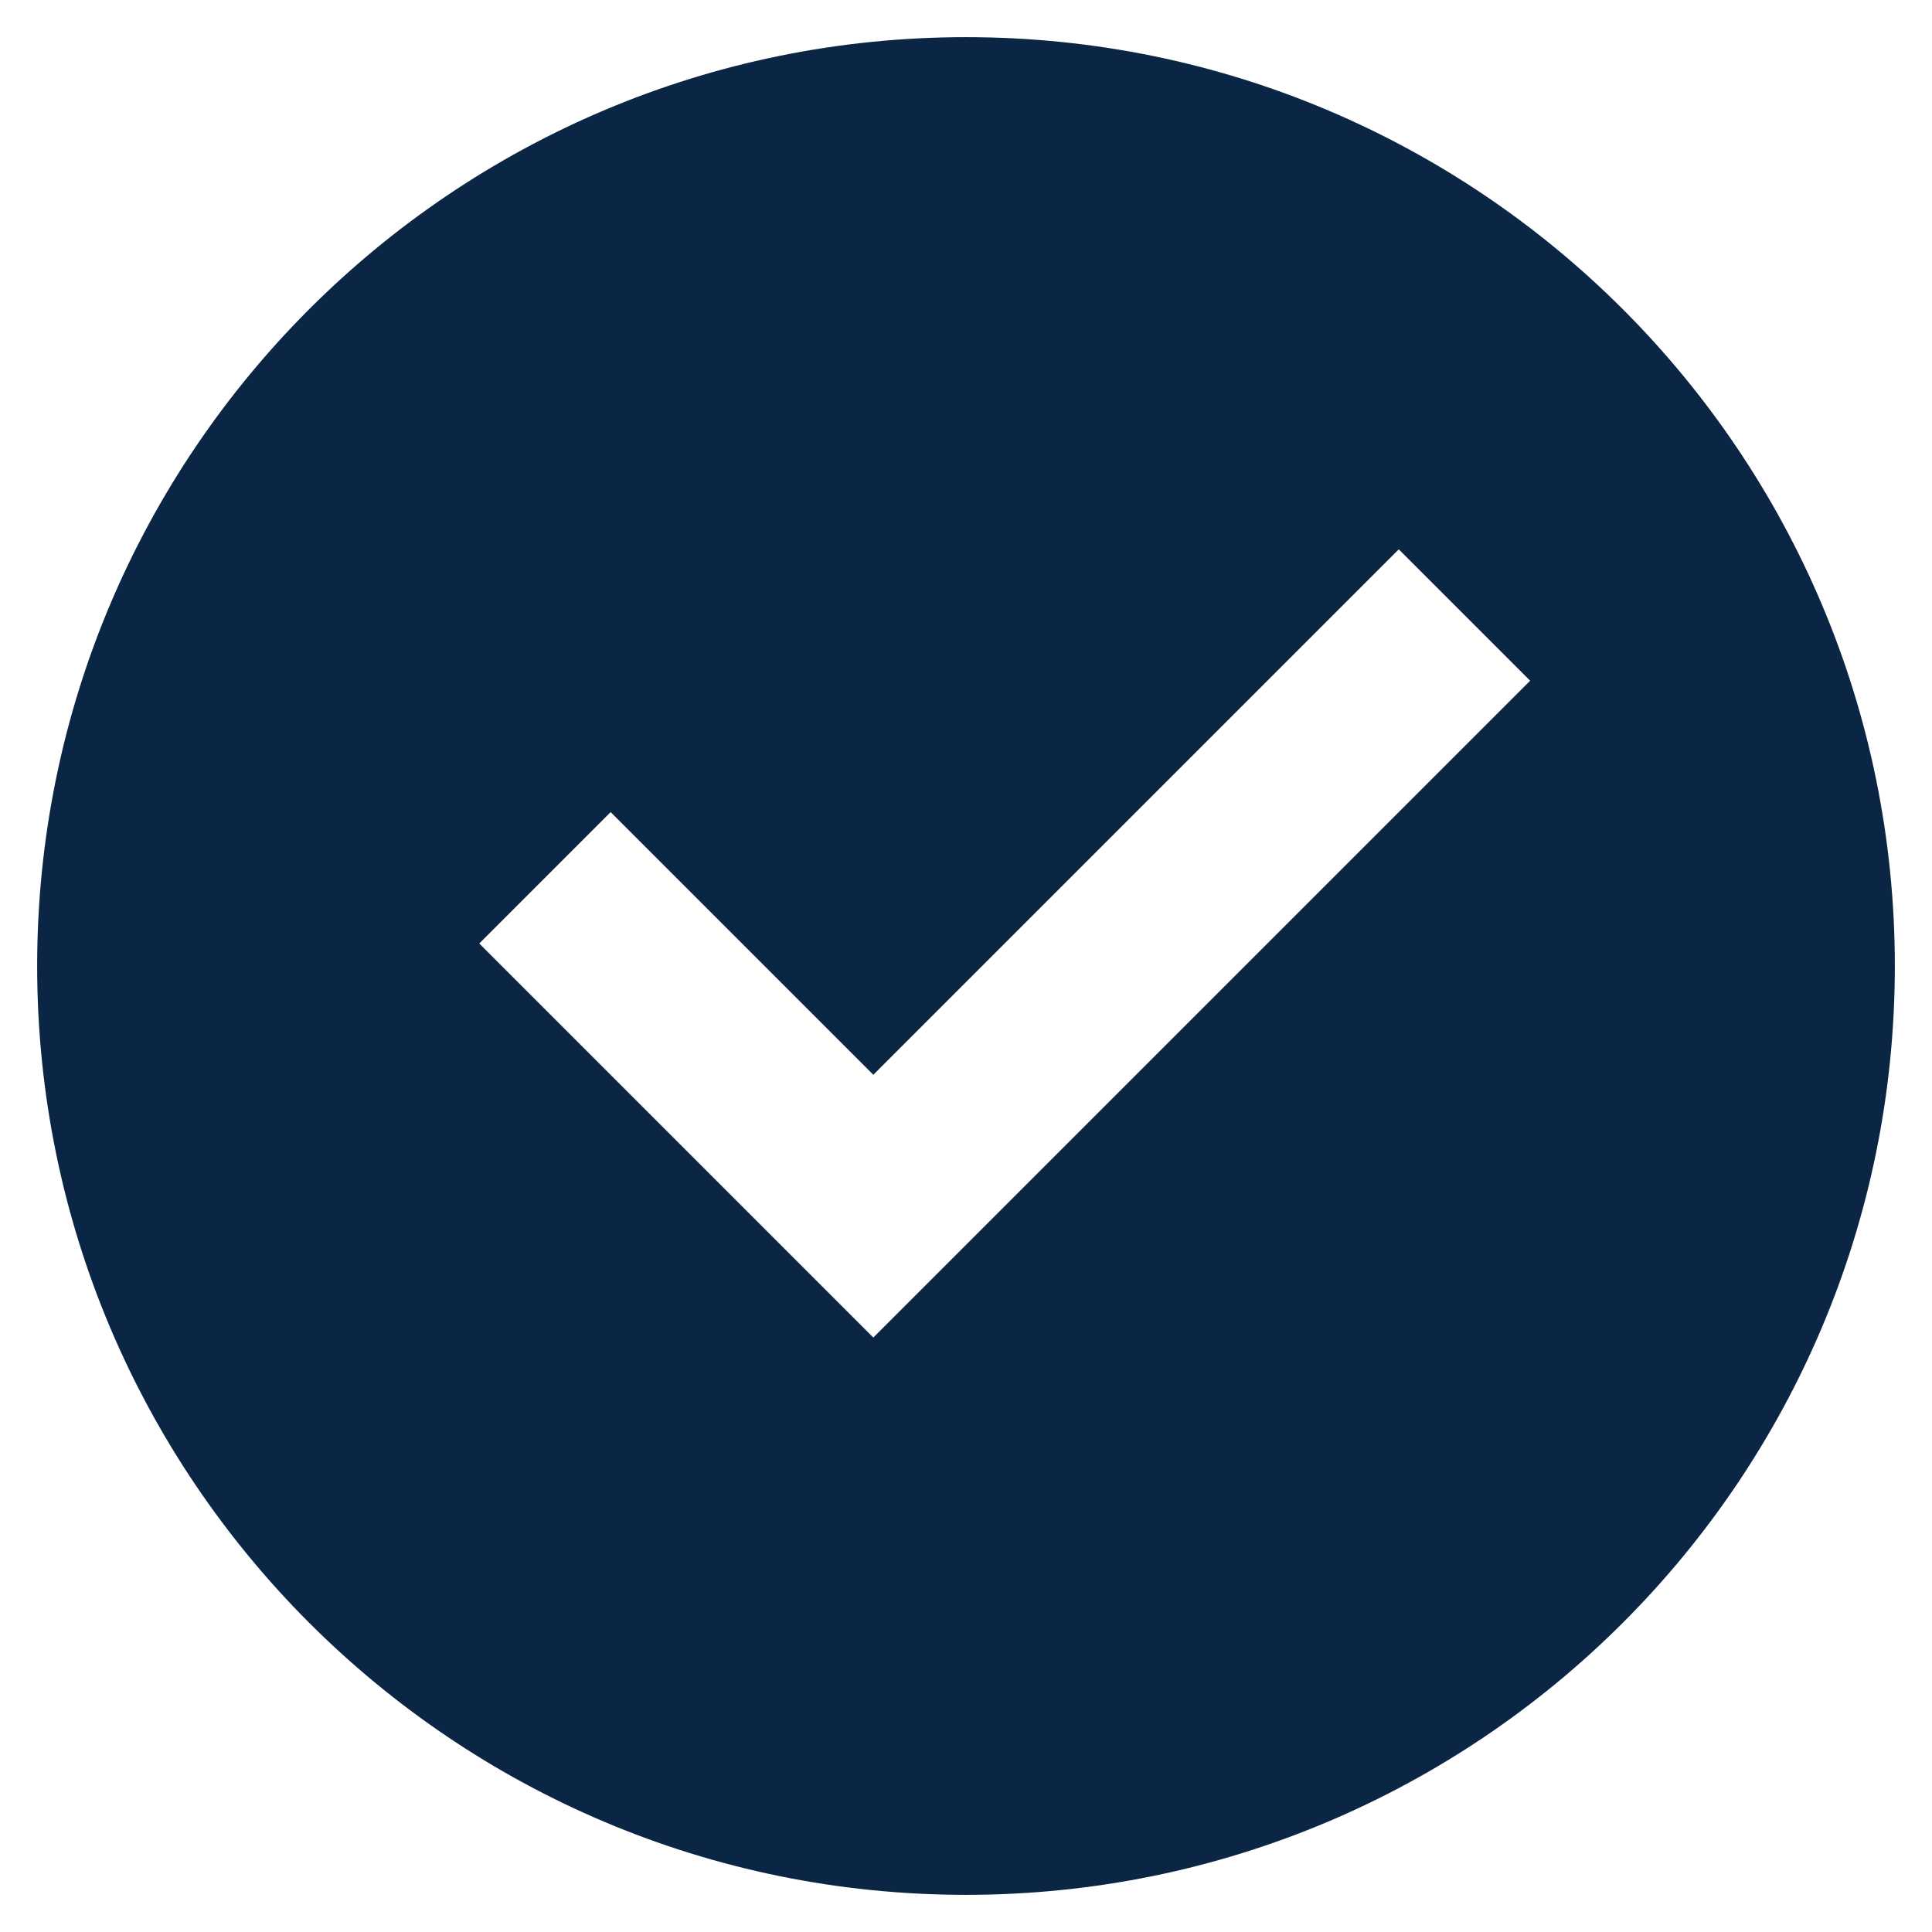 <svg width="26" height="26" viewBox="0 0 26 26" fill="none" xmlns="http://www.w3.org/2000/svg">
<path d="M13 25.5C6.096 25.5 0.5 19.904 0.5 13C0.5 6.096 6.096 0.5 13 0.5C19.904 0.5 25.5 6.096 25.5 13C25.5 19.904 19.904 25.5 13 25.5ZM11.753 18L20.592 9.161L18.824 7.393L11.753 14.464L8.218 10.929L6.45 12.697L11.753 18Z" fill="#0B2545"/>
</svg>
